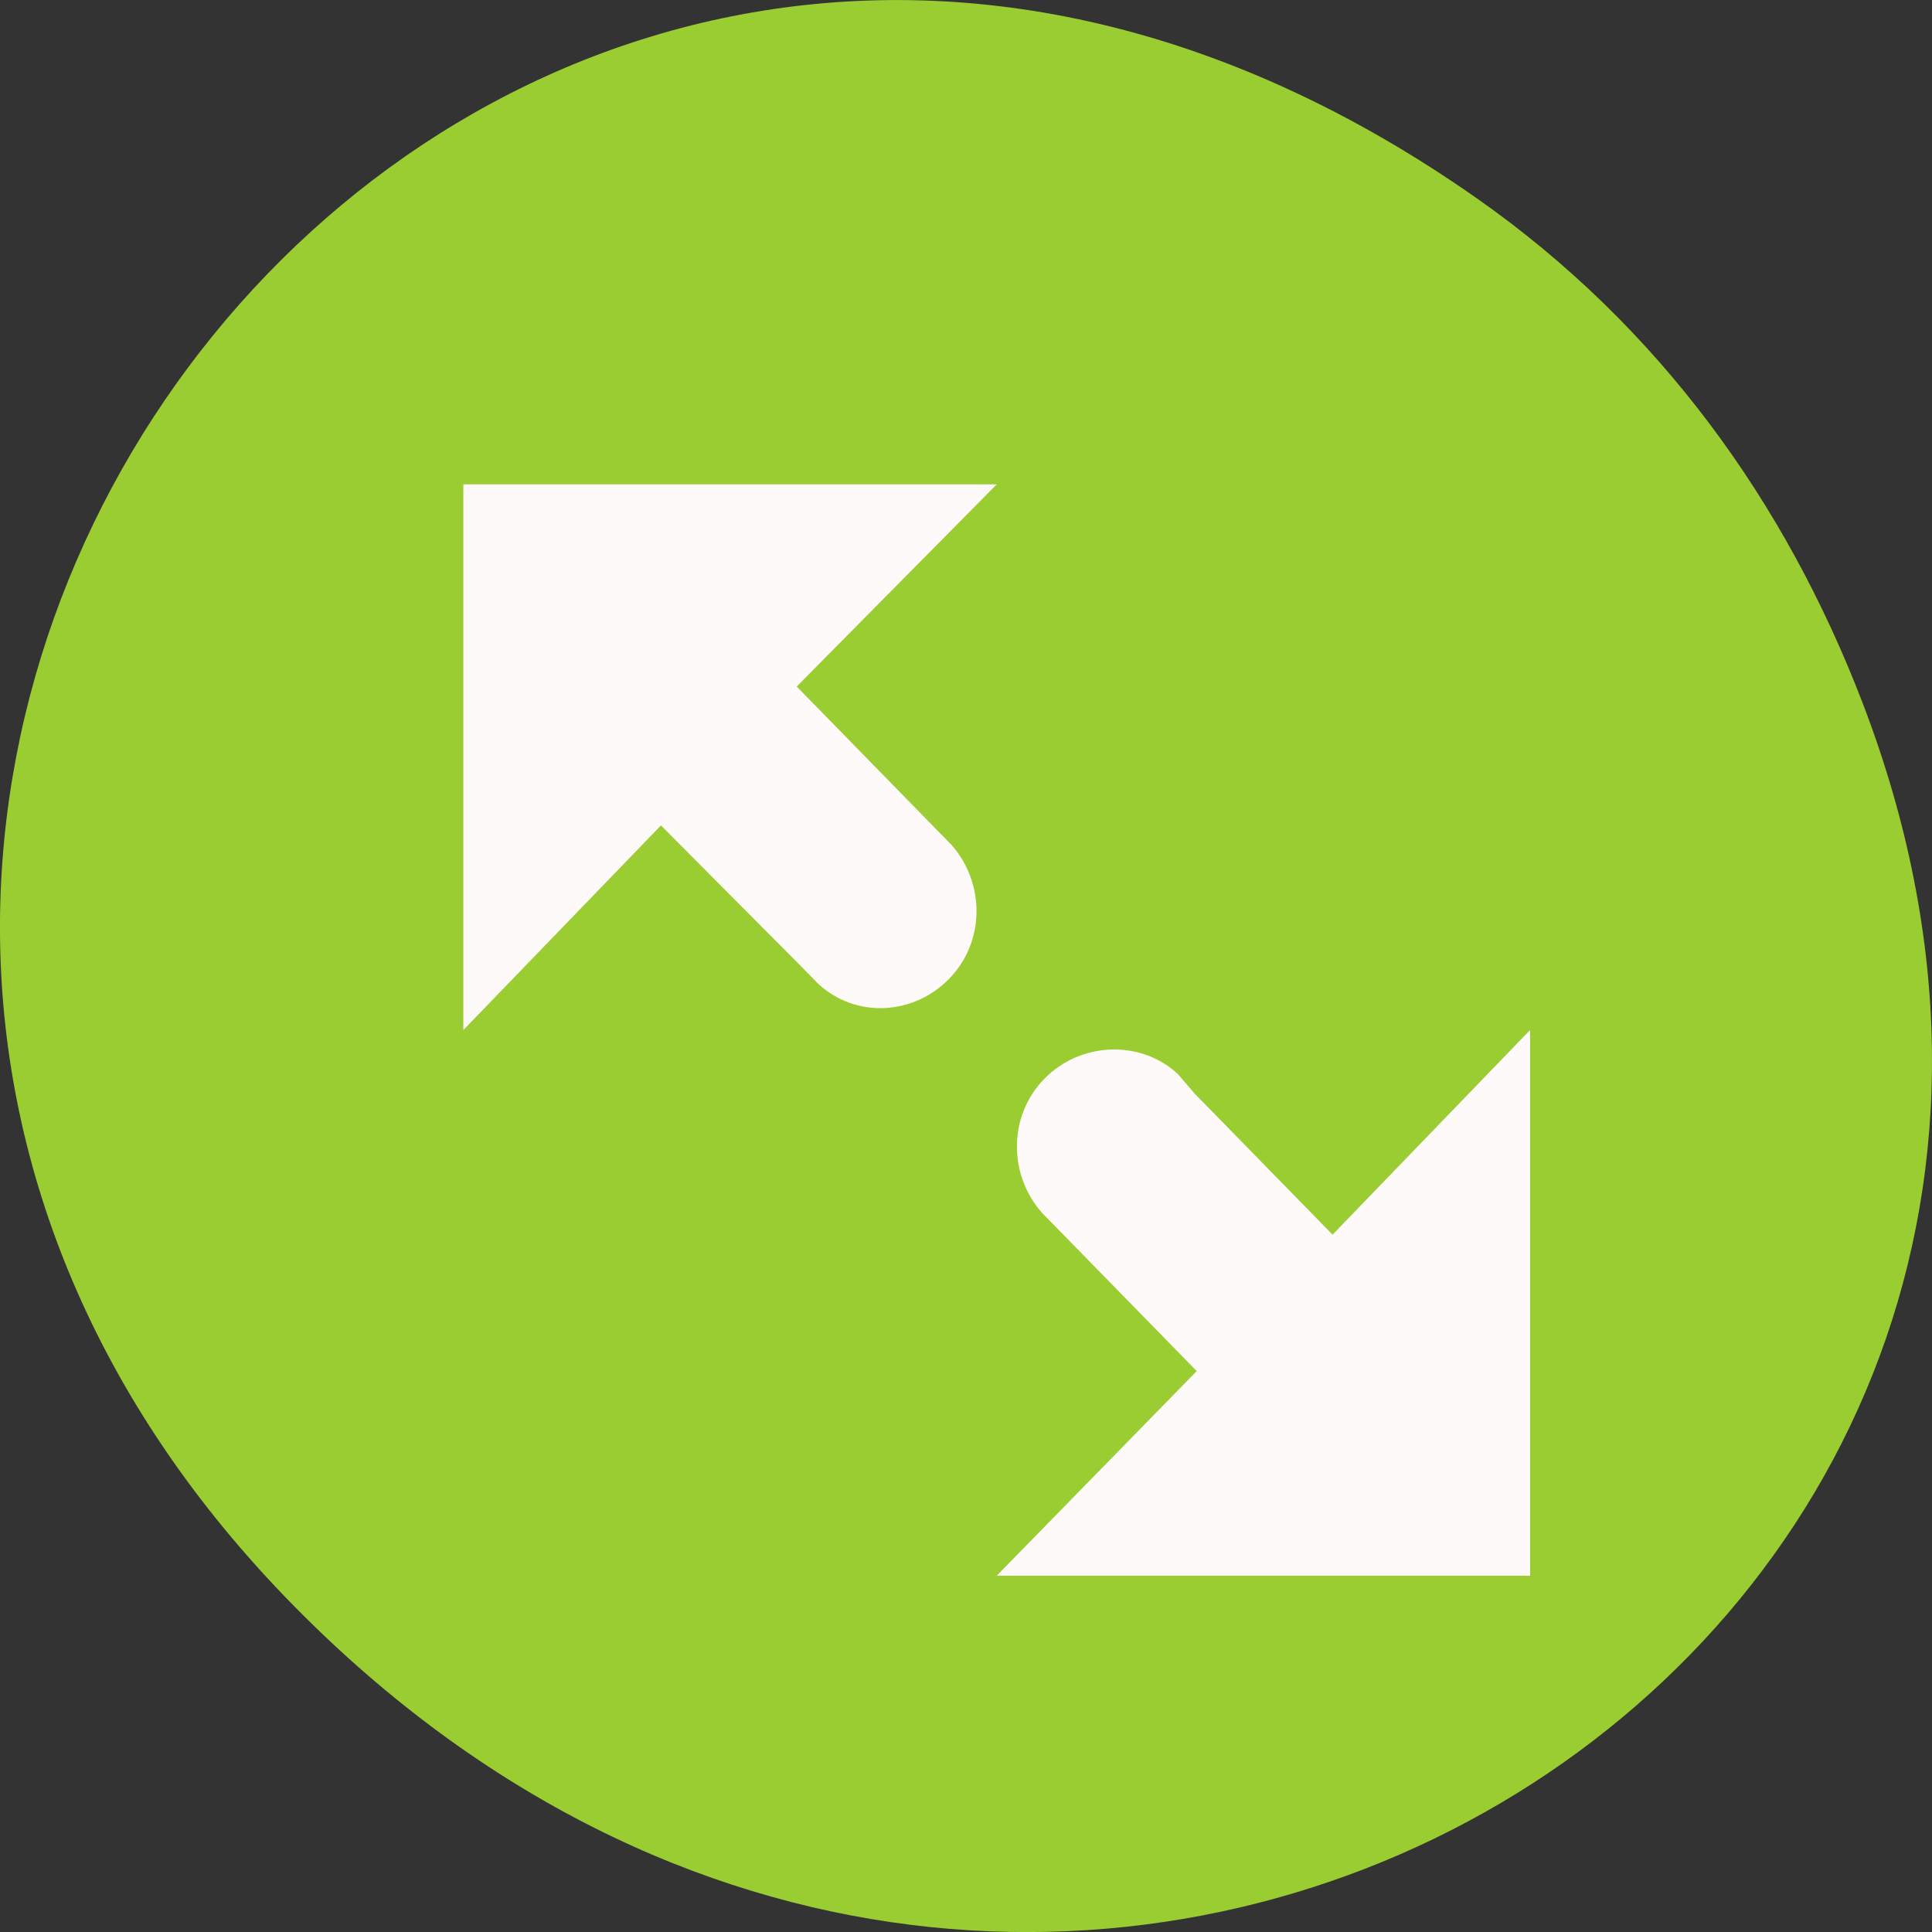 <svg xmlns="http://www.w3.org/2000/svg" viewBox="0 0 256 256"><rect x="0" y="0" width="256" height="256" fill="#333333" stroke="none"/><defs><clipPath><path d="m 148 97 h 77.63 v 24 h -77.62 Z"/></clipPath><clipPath><path d="m 171 132 h 54.625 v 24 h -54.625 Z"/></clipPath><clipPath><path d="m 74 56.824 h 129 v 139.69 h -129 Z"/></clipPath><clipPath><path d="m 27.707 56.824 h 82.29 v 139.69 h -82.29 Z"/></clipPath></defs><g transform="translate(0 -796.36)"><path d="m 195.83 822.74 c -130.93 -92.05 -263.6 77.948 -156.91 186.39 c 100.51 102.17 256.68 7.449 207.86 -119.69 -10.185 -26.526 -26.914 -49.802 -50.948 -66.7 z" style="fill:#9acd32;color:#000"/><path d="m 381 190 l -2.25 2.223 l 1.714 1.714 c 0.013 0.013 0.015 0.013 0.027 0.027 0.381 0.421 0.379 1.068 -0.027 1.473 -0.405 0.405 -1.053 0.434 -1.473 0.054 l -0.214 -0.214 l -1.554 -1.527 l -2.223 2.25 v -6 z m 6 6 v 6 h -6 l 2.25 -2.25 l -1.714 -1.714 c -0.013 -0.013 -0.015 -0.013 -0.027 -0.027 -0.381 -0.421 -0.379 -1.068 0.027 -1.473 0.405 -0.405 1.079 -0.434 1.5 -0.054 l 0.188 0.214 l 1.554 1.554 z" transform="matrix(11.779 0 0 12.051 -4355.73 -1429.15)" style="fill:#fffafa;color:#bebebe"/></g></svg>